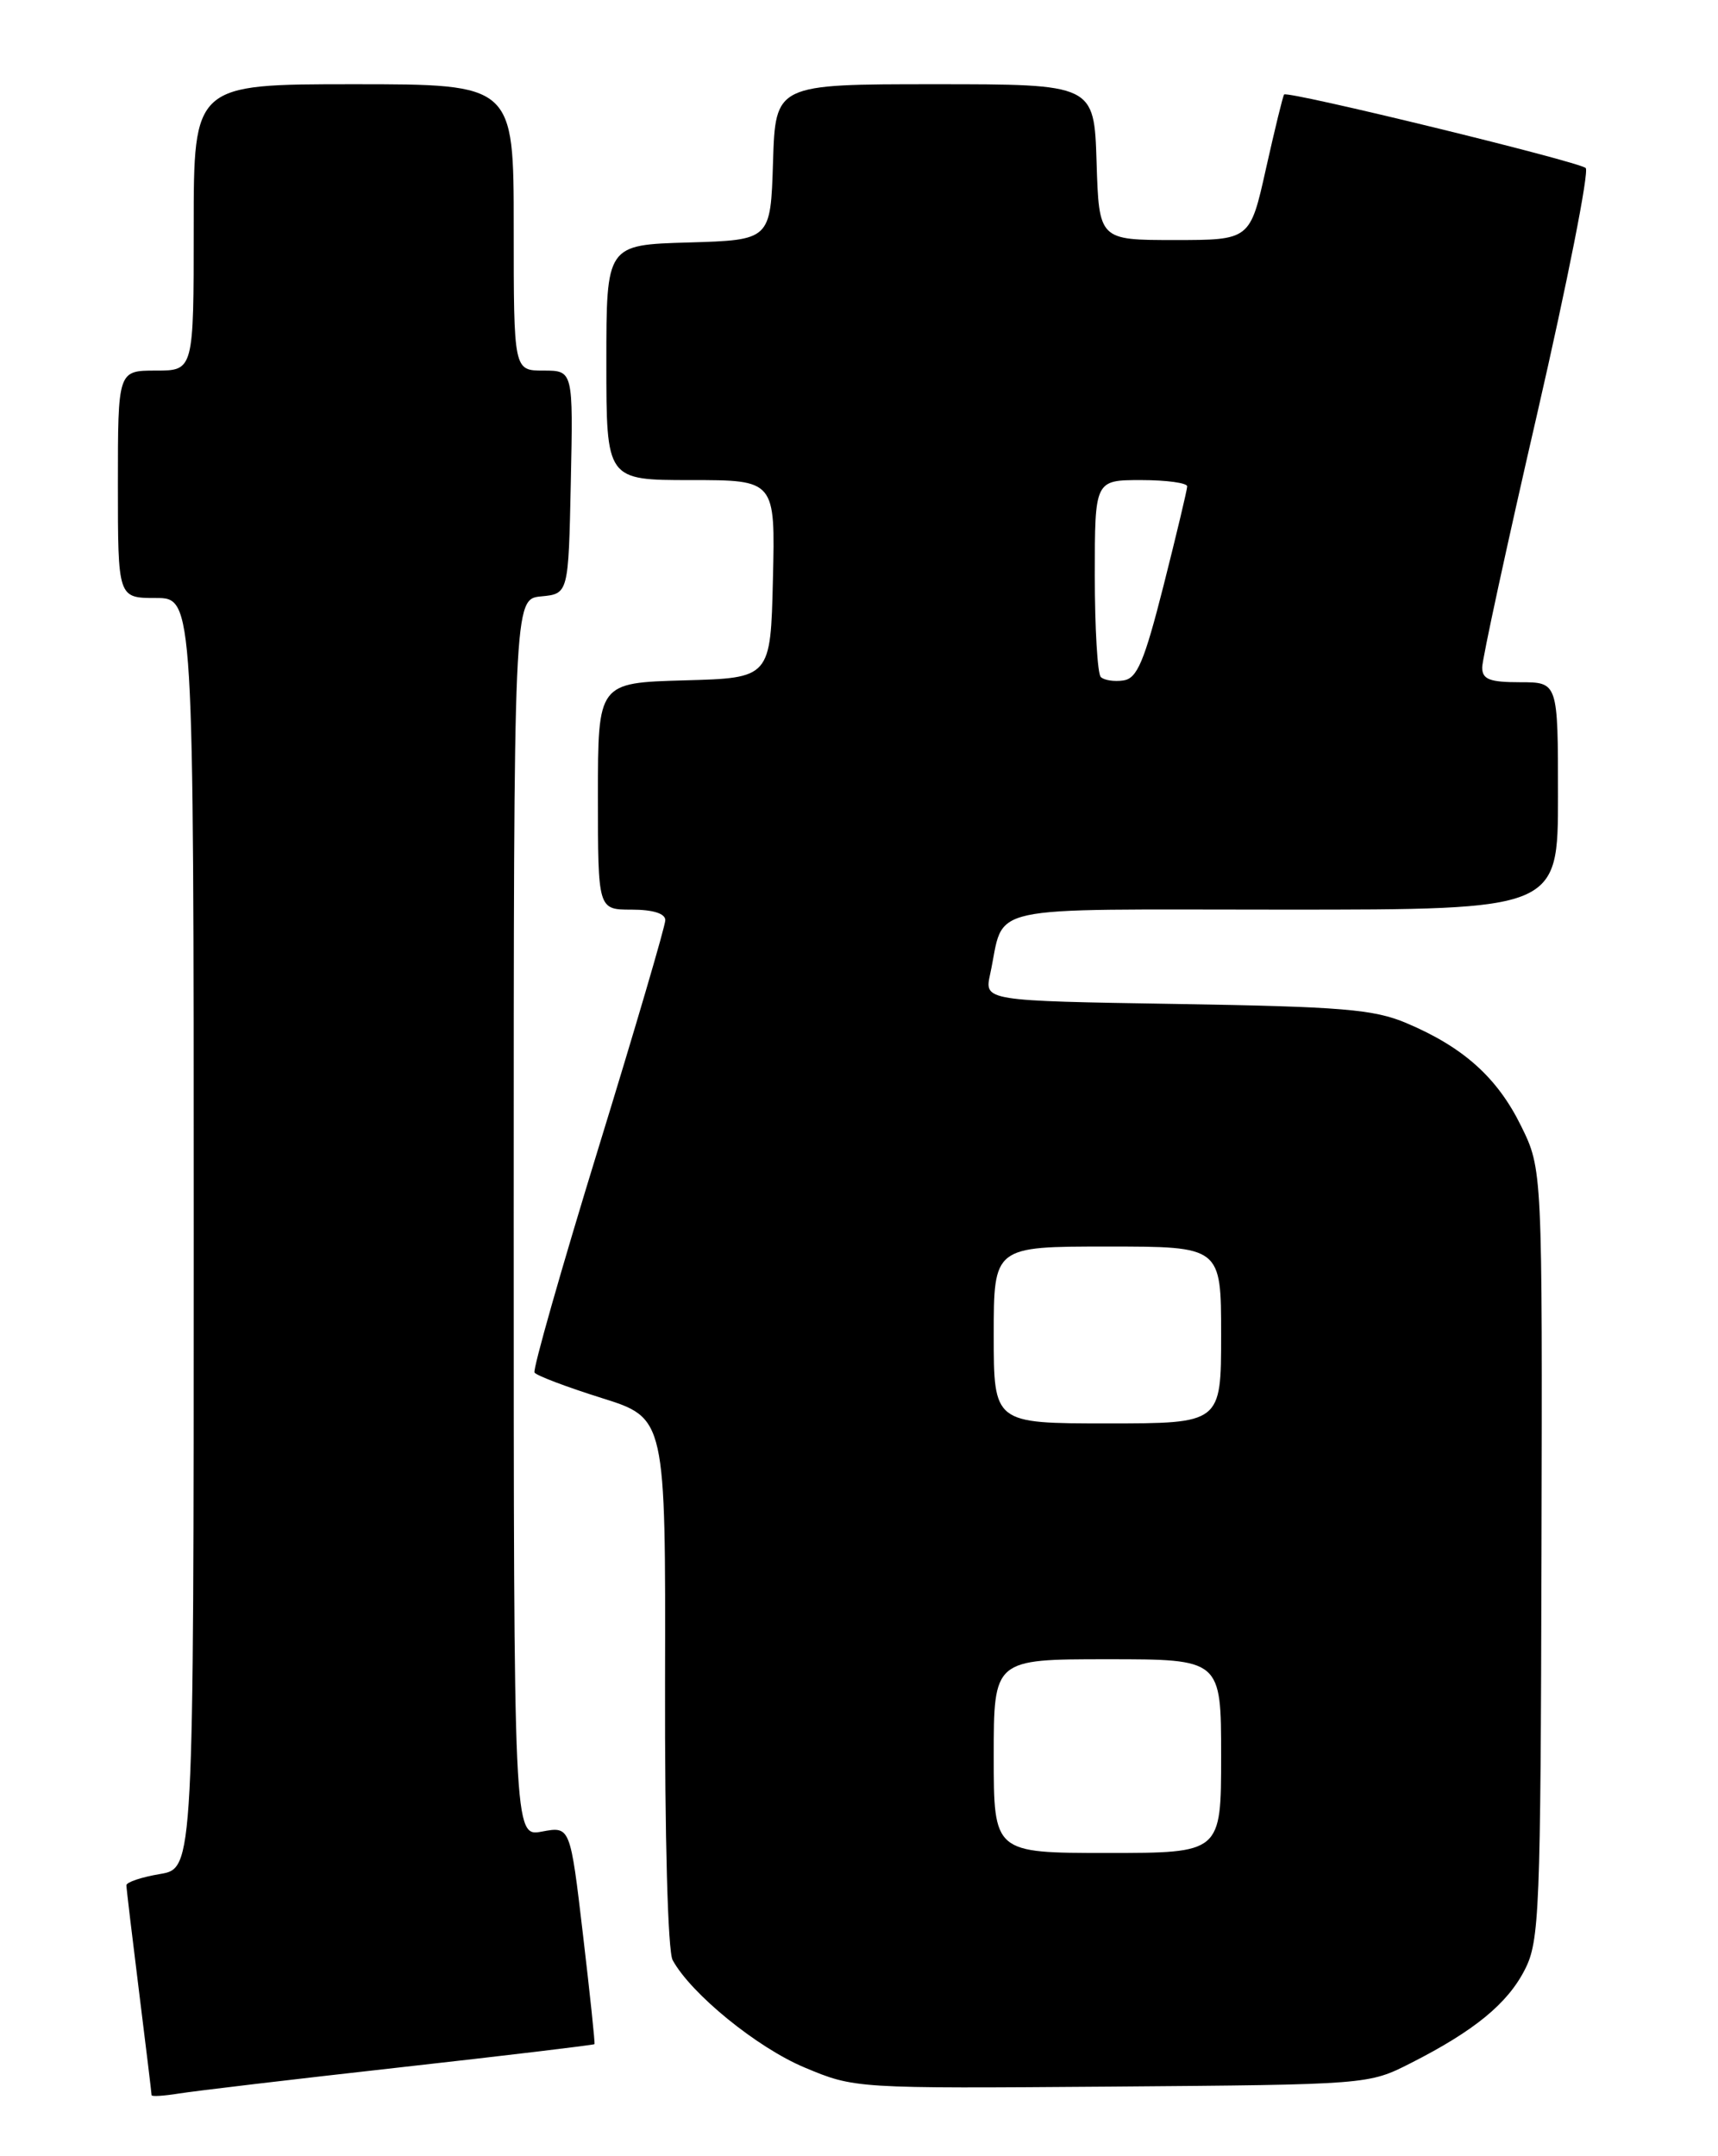 <?xml version="1.0" encoding="UTF-8" standalone="no"?>
<!DOCTYPE svg PUBLIC "-//W3C//DTD SVG 1.1//EN" "http://www.w3.org/Graphics/SVG/1.1/DTD/svg11.dtd" >
<svg xmlns="http://www.w3.org/2000/svg" xmlns:xlink="http://www.w3.org/1999/xlink" version="1.1" viewBox="0 0 204 256">
 <g >
 <path fill="currentColor"
d=" M 47.47 245.46 C 60.11 244.05 70.51 242.80 70.59 242.70 C 70.67 242.59 70.05 236.72 69.22 229.67 C 67.71 216.83 67.71 216.83 64.35 217.46 C 61.00 218.09 61.00 218.09 61.00 144.61 C 61.00 71.13 61.00 71.13 64.25 70.81 C 67.50 70.50 67.50 70.50 67.78 57.25 C 68.06 44.00 68.06 44.00 64.53 44.00 C 61.00 44.00 61.00 44.00 61.00 27.00 C 61.00 10.00 61.00 10.00 42.00 10.00 C 23.00 10.00 23.00 10.00 23.00 27.00 C 23.00 44.00 23.00 44.00 18.50 44.00 C 14.00 44.00 14.00 44.00 14.00 57.50 C 14.00 71.00 14.00 71.00 18.50 71.00 C 23.00 71.00 23.00 71.00 23.00 146.41 C 23.00 221.82 23.00 221.82 19.00 222.50 C 16.80 222.87 15.00 223.47 15.01 223.84 C 15.01 224.20 15.69 229.88 16.51 236.46 C 17.33 243.04 18.00 248.57 18.00 248.76 C 18.00 248.94 19.46 248.85 21.25 248.56 C 23.04 248.27 34.84 246.87 47.47 245.46 Z  M 167.52 244.95 C 175.05 241.13 179.00 237.90 181.06 233.86 C 182.80 230.48 182.94 227.01 183.04 184.53 C 183.15 138.83 183.15 138.83 180.61 133.67 C 177.79 127.94 173.77 124.33 167.00 121.47 C 163.13 119.83 159.33 119.52 139.69 119.20 C 116.88 118.83 116.88 118.83 117.57 115.67 C 119.40 107.24 115.93 108.00 152.48 108.00 C 185.00 108.00 185.00 108.00 185.00 94.50 C 185.00 81.00 185.00 81.00 180.50 81.00 C 176.87 81.00 176.00 80.66 176.00 79.24 C 176.00 78.27 178.94 64.70 182.54 49.08 C 186.13 33.45 188.72 20.34 188.29 19.95 C 187.44 19.17 152.89 10.75 152.48 11.22 C 152.34 11.37 151.38 15.32 150.33 20.00 C 148.44 28.50 148.44 28.50 139.47 28.50 C 130.50 28.50 130.50 28.50 130.21 19.25 C 129.92 10.00 129.92 10.00 111.00 10.00 C 92.08 10.00 92.08 10.00 91.79 19.25 C 91.50 28.50 91.50 28.50 81.75 28.79 C 72.00 29.07 72.00 29.07 72.00 43.04 C 72.00 57.00 72.00 57.00 82.03 57.00 C 92.06 57.00 92.06 57.00 91.78 68.75 C 91.50 80.50 91.50 80.50 81.25 80.78 C 71.00 81.07 71.00 81.07 71.00 94.53 C 71.00 108.00 71.00 108.00 75.00 108.00 C 77.53 108.00 79.00 108.46 79.00 109.25 C 79.00 109.94 75.41 122.16 71.03 136.40 C 66.65 150.65 63.25 162.60 63.47 162.96 C 63.69 163.32 67.29 164.68 71.46 165.99 C 79.04 168.37 79.04 168.37 78.97 199.66 C 78.93 218.19 79.30 231.67 79.87 232.72 C 82.06 236.73 89.89 243.10 95.51 245.46 C 101.50 247.97 101.50 247.97 132.00 247.74 C 162.49 247.50 162.50 247.50 167.52 244.95 Z  M 118.00 208.50 C 118.00 197.00 118.00 197.00 131.50 197.00 C 145.00 197.00 145.00 197.00 145.00 208.50 C 145.00 220.00 145.00 220.00 131.50 220.00 C 118.00 220.00 118.00 220.00 118.00 208.50 Z  M 118.00 158.50 C 118.00 148.00 118.00 148.00 131.50 148.00 C 145.00 148.00 145.00 148.00 145.00 158.50 C 145.00 169.00 145.00 169.00 131.50 169.00 C 118.00 169.00 118.00 169.00 118.00 158.50 Z  M 130.71 80.38 C 130.32 79.99 130.00 74.57 130.00 68.33 C 130.00 57.00 130.00 57.00 135.50 57.00 C 138.53 57.00 140.99 57.34 140.97 57.75 C 140.96 58.16 139.70 63.45 138.17 69.50 C 135.87 78.56 135.03 80.55 133.40 80.79 C 132.31 80.95 131.10 80.77 130.71 80.38 Z "/>
</g>
</svg>